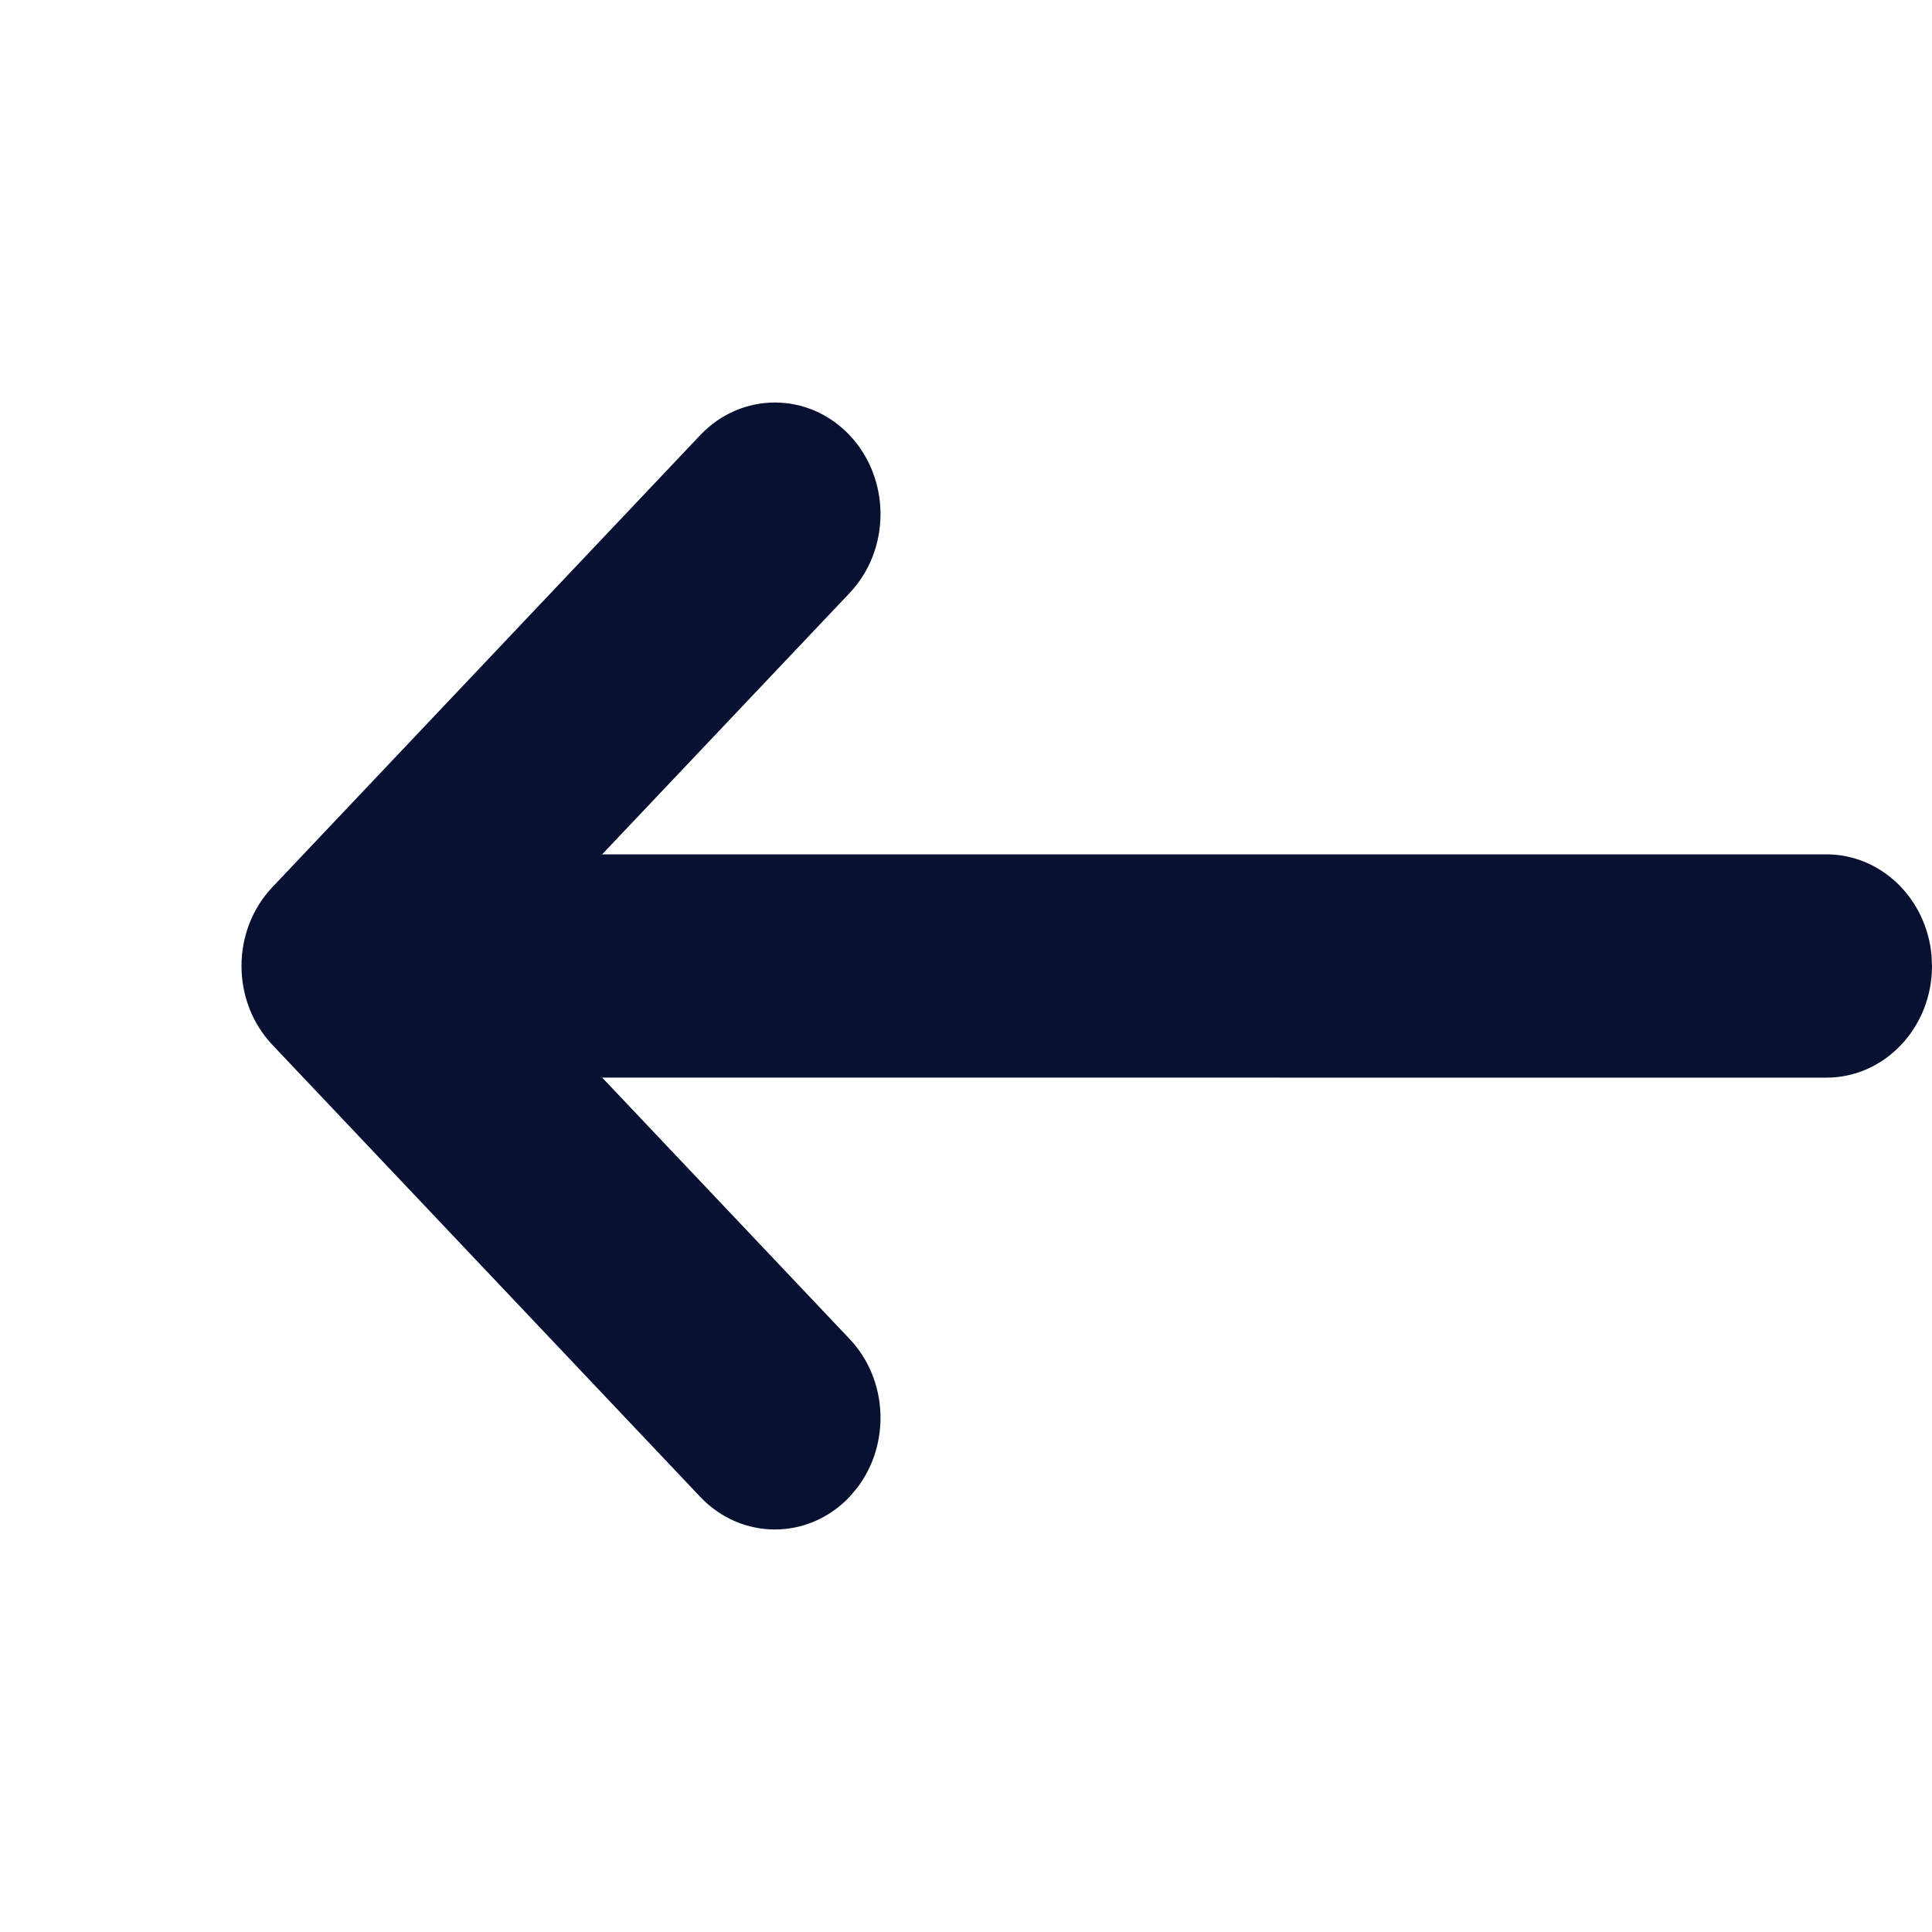 <svg xmlns="http://www.w3.org/2000/svg" width="24" height="24" fill="none" viewBox="0 0 24 24">
    <path fill="#081132" d="M8.698 5.406c.512-.541 1.343-.541 1.856 0 .512.542.512 1.42 0 1.961L7.48 10.613h15.207c.683 0 1.243.55 1.307 1.254L24 12c0 .766-.588 1.387-1.313 1.387L7.48 13.386l3.074 3.247c.478.505.51 1.304.095 1.848l-.095.113c-.513.541-1.344.541-1.856 0L3.384 12.98c-.512-.541-.512-1.419 0-1.96l5.314-5.614z"/>
</svg>
